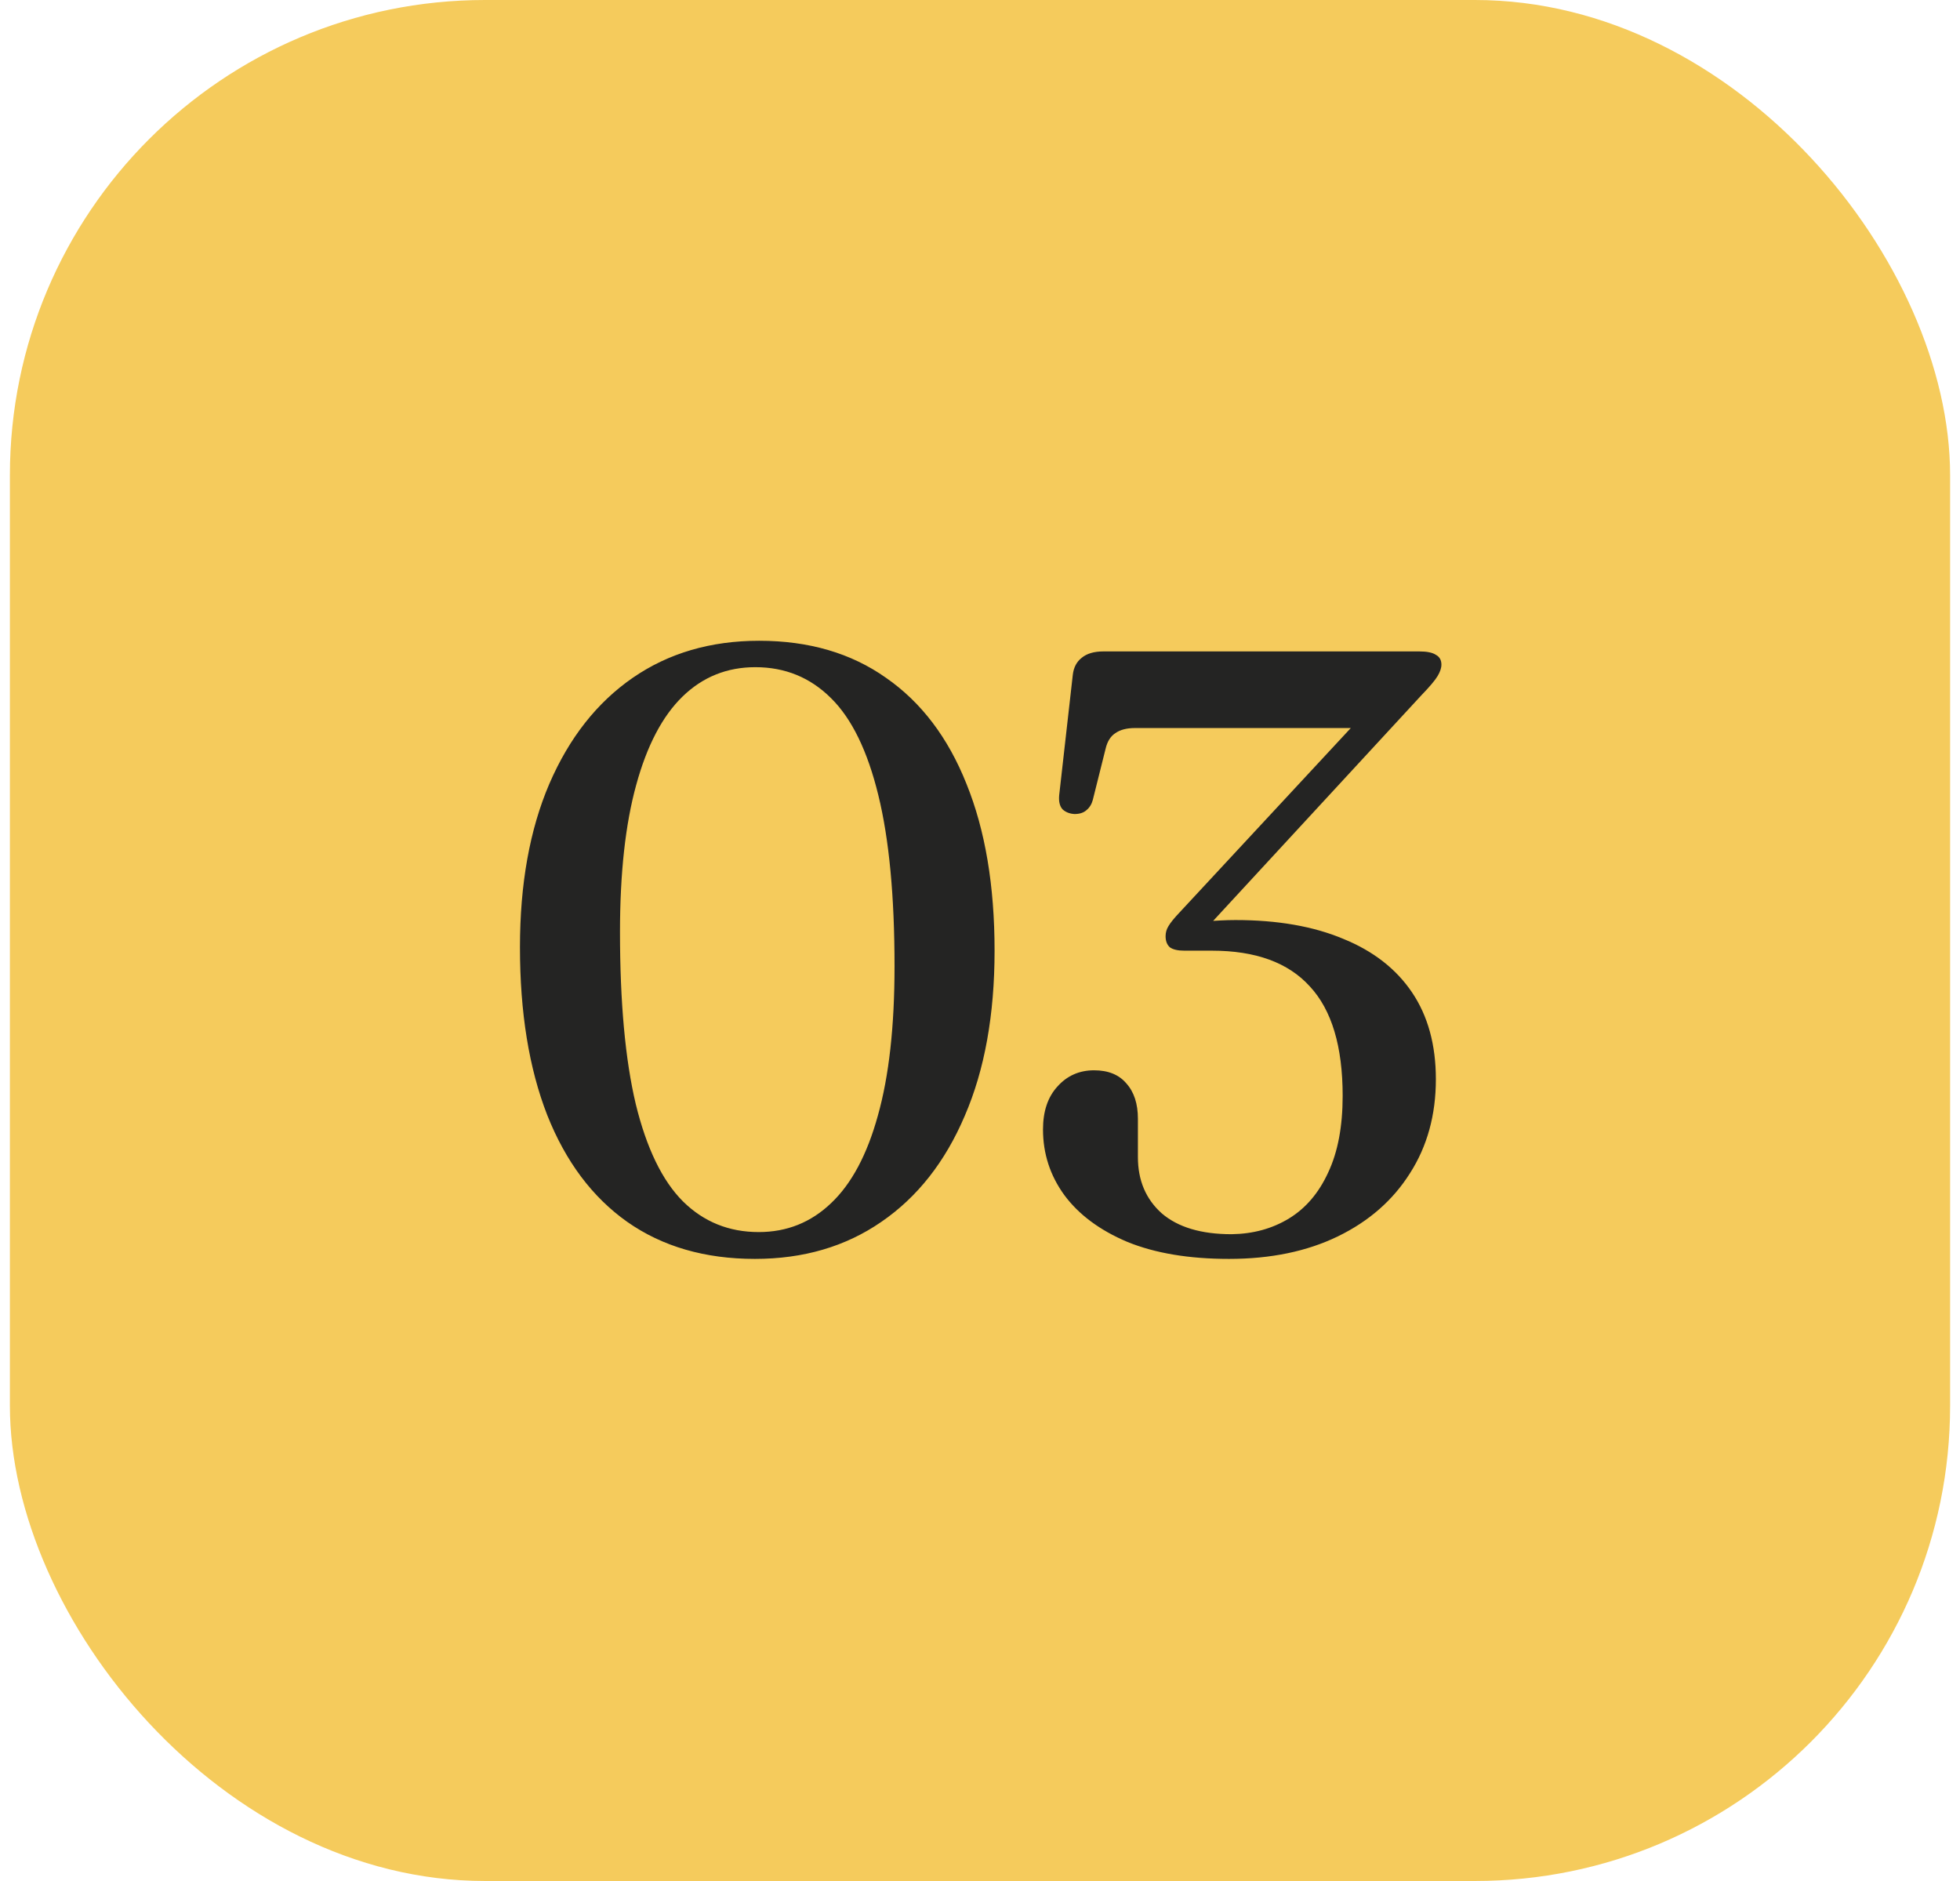 <svg xmlns="http://www.w3.org/2000/svg" width="99" height="95" viewBox="0 0 99 95" fill="none"><rect x="0.5" width="98" height="95" rx="24" fill="#F5CB5C"></rect><path d="M38.346 32.362C40.854 32.362 42.99 32.986 44.753 34.233C46.53 35.466 47.885 37.25 48.816 39.587C49.763 41.923 50.236 44.732 50.236 48.014C50.236 51.254 49.734 54.035 48.73 56.356C47.742 58.678 46.337 60.463 44.517 61.71C42.711 62.957 40.582 63.581 38.131 63.581C35.608 63.581 33.458 62.957 31.681 61.71C29.918 60.463 28.571 58.664 27.639 56.313C26.722 53.963 26.263 51.139 26.263 47.843C26.263 44.646 26.758 41.894 27.747 39.587C28.75 37.264 30.154 35.48 31.96 34.233C33.767 32.986 35.895 32.362 38.346 32.362ZM45.183 48.81C45.183 45.27 44.911 42.389 44.366 40.167C43.821 37.931 43.026 36.297 41.98 35.265C40.933 34.219 39.657 33.696 38.153 33.696C36.719 33.696 35.494 34.19 34.476 35.179C33.458 36.168 32.677 37.659 32.133 39.651C31.588 41.629 31.316 44.102 31.316 47.069C31.316 50.623 31.581 53.519 32.111 55.755C32.656 57.99 33.451 59.632 34.498 60.678C35.544 61.71 36.819 62.226 38.325 62.226C39.743 62.226 40.962 61.739 41.98 60.764C43.011 59.789 43.8 58.313 44.344 56.335C44.904 54.343 45.183 51.834 45.183 48.81ZM60.701 47.133L60.293 46.596C60.479 46.567 60.687 46.545 60.916 46.531C61.16 46.517 61.404 46.502 61.647 46.488C61.905 46.474 62.156 46.467 62.4 46.467C64.521 46.467 66.334 46.782 67.839 47.413C69.359 48.029 70.52 48.932 71.322 50.121C72.125 51.311 72.526 52.773 72.526 54.508C72.526 56.313 72.089 57.897 71.215 59.259C70.355 60.621 69.144 61.681 67.581 62.441C66.019 63.201 64.184 63.581 62.077 63.581C60.056 63.581 58.343 63.294 56.939 62.721C55.548 62.133 54.488 61.344 53.757 60.355C53.04 59.367 52.682 58.263 52.682 57.044C52.682 56.127 52.925 55.403 53.413 54.873C53.9 54.328 54.517 54.056 55.262 54.056C55.978 54.056 56.523 54.278 56.896 54.722C57.283 55.153 57.476 55.747 57.476 56.507V58.442C57.476 59.617 57.878 60.563 58.68 61.28C59.497 61.982 60.673 62.334 62.206 62.334C63.296 62.319 64.263 62.054 65.109 61.538C65.955 61.022 66.614 60.248 67.087 59.216C67.574 58.184 67.818 56.894 67.818 55.346C67.818 52.852 67.266 51.01 66.162 49.821C65.073 48.617 63.425 48.014 61.217 48.014H59.82C59.49 48.014 59.246 47.957 59.089 47.843C58.946 47.714 58.874 47.527 58.874 47.283C58.874 47.097 58.924 46.925 59.024 46.767C59.125 46.596 59.311 46.366 59.583 46.08L69.387 35.523L69.538 36.77H57.326C56.91 36.77 56.581 36.856 56.337 37.028C56.093 37.186 55.928 37.451 55.842 37.824L55.197 40.404C55.14 40.618 55.032 40.791 54.875 40.919C54.731 41.048 54.531 41.113 54.273 41.113C54.029 41.099 53.828 41.02 53.671 40.877C53.528 40.719 53.47 40.482 53.499 40.167L54.187 34.083C54.23 33.71 54.38 33.423 54.638 33.222C54.896 33.008 55.262 32.9 55.735 32.9H71.688C72.075 32.9 72.354 32.957 72.526 33.072C72.713 33.172 72.806 33.337 72.806 33.566C72.806 33.739 72.741 33.932 72.612 34.147C72.483 34.362 72.211 34.684 71.795 35.114L60.701 47.133Z" fill="#242423"></path></svg>